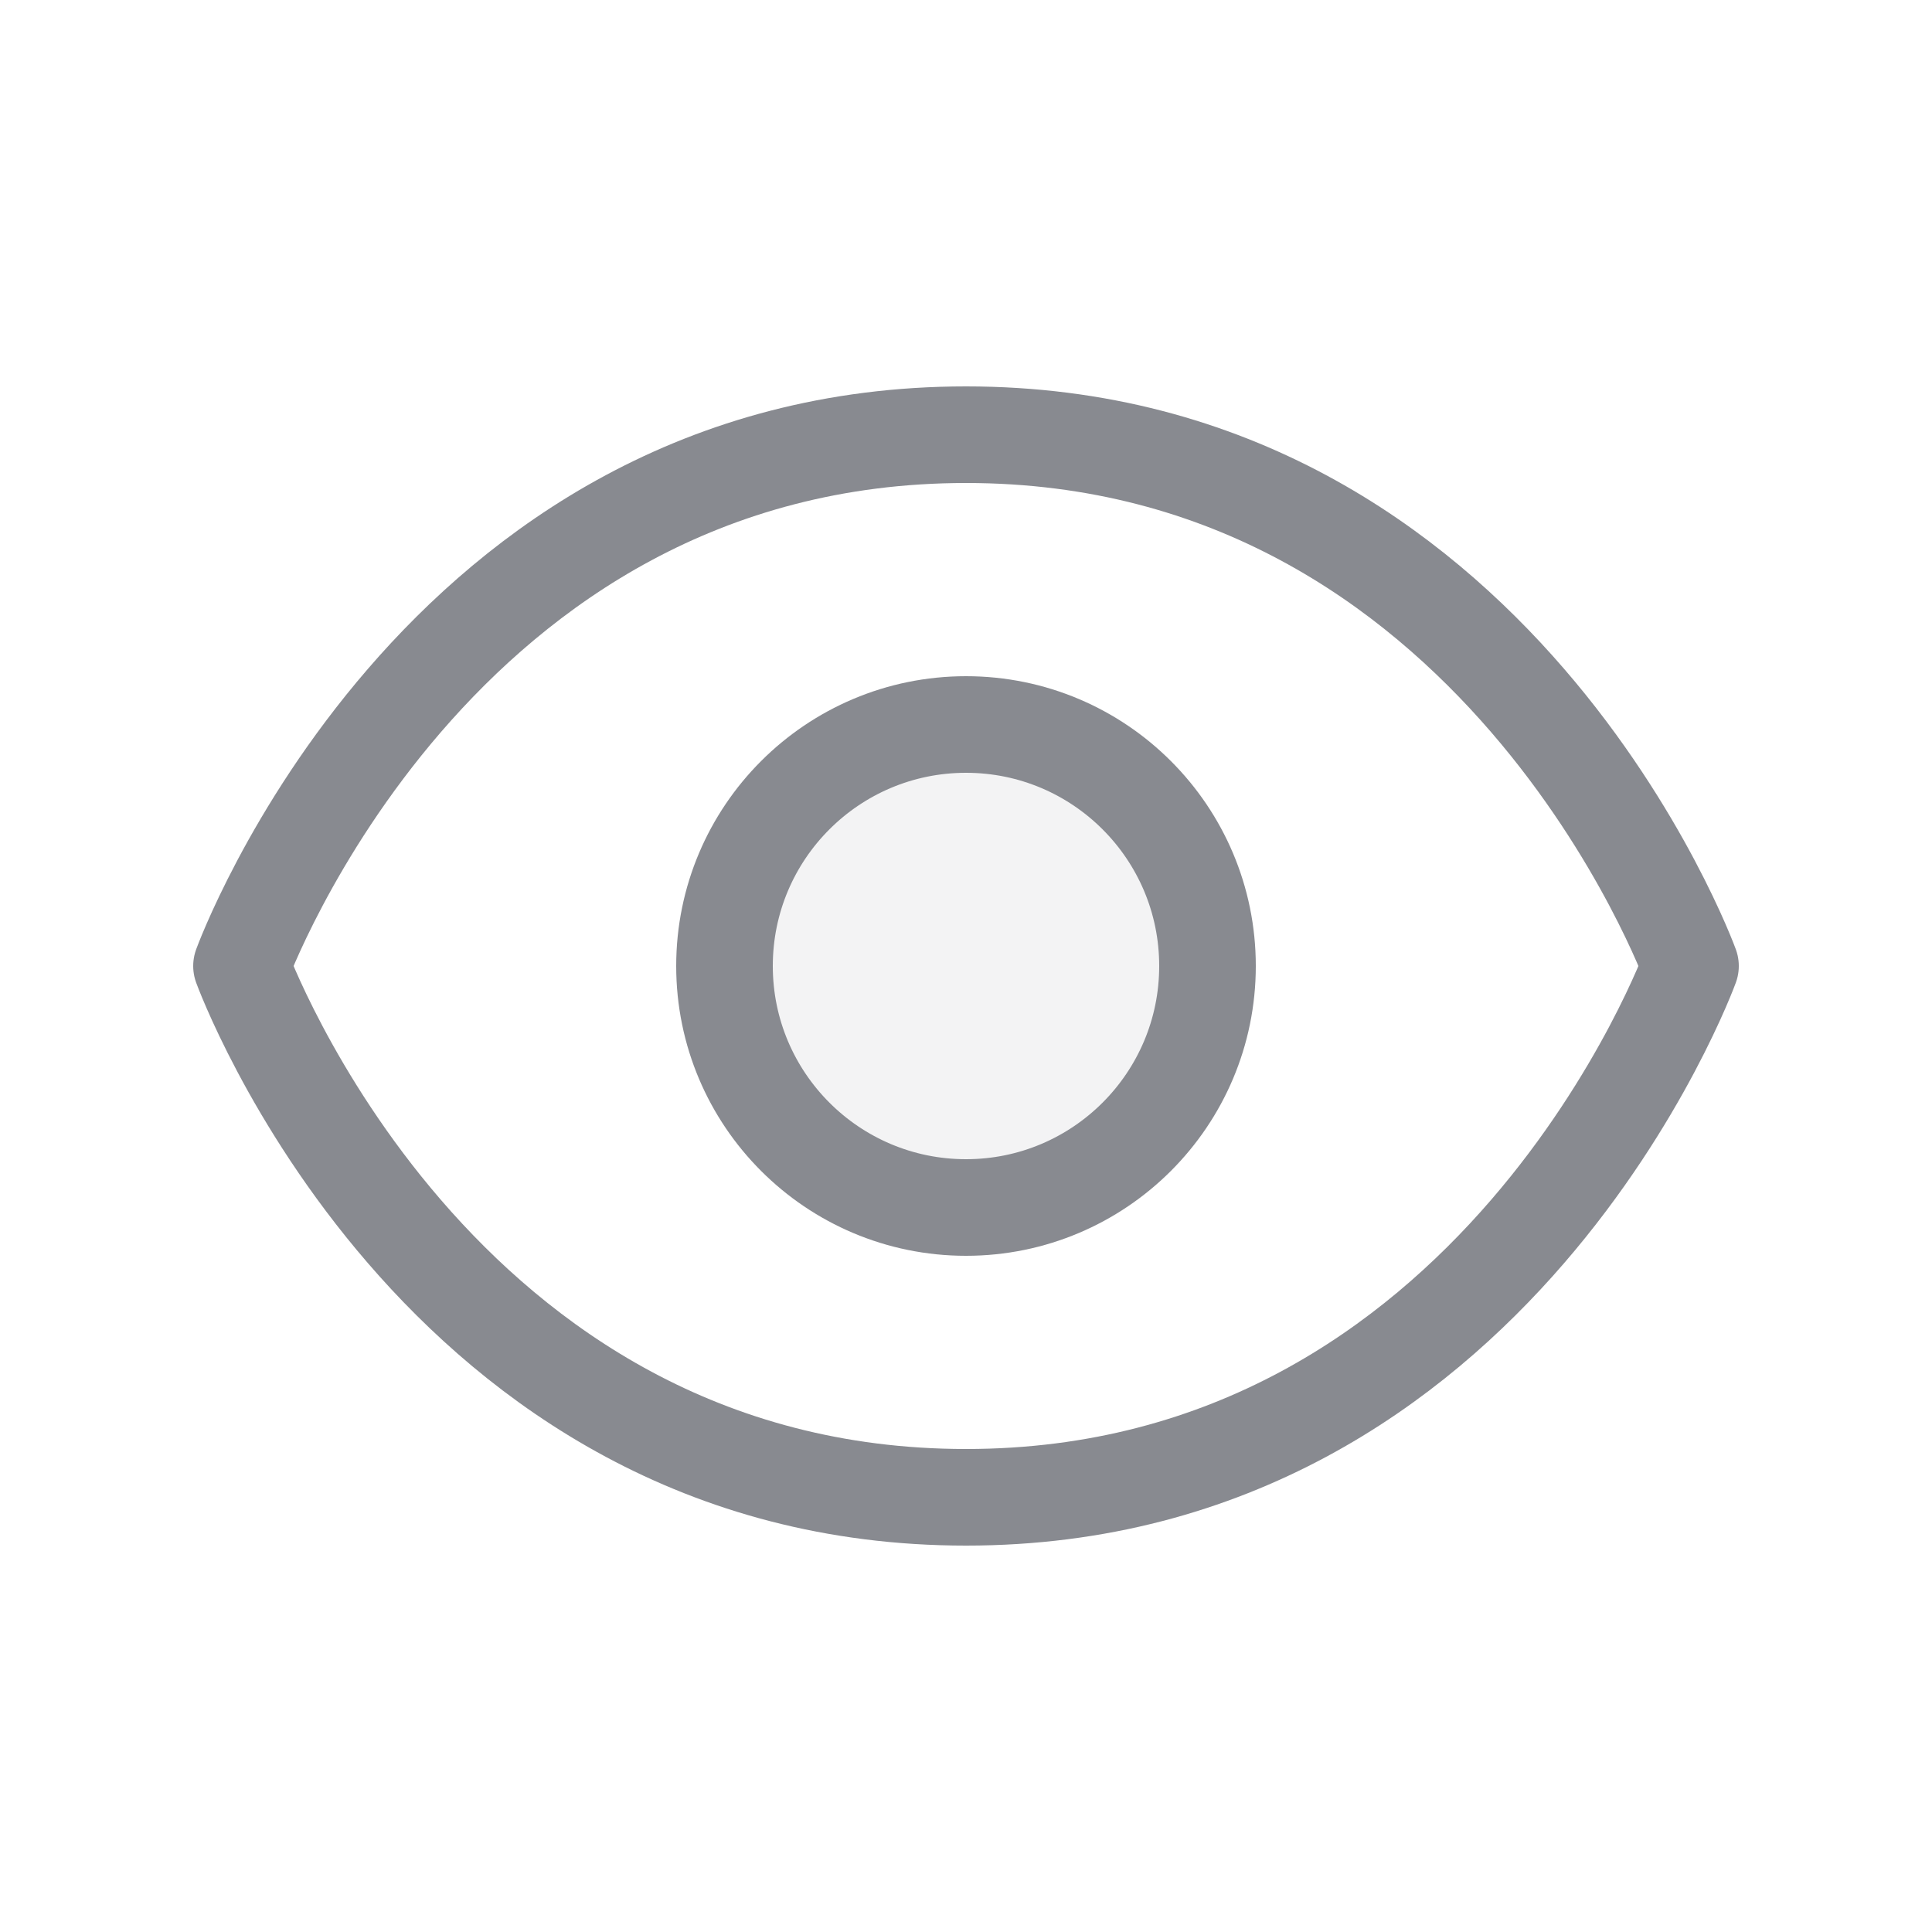 <svg width="20" height="20" viewBox="0 0 20 20" fill="none" xmlns="http://www.w3.org/2000/svg">
<path d="M17.5 10C17.5 10 15.5 15.5 10 15.5C4.5 15.5 2.5 10 2.5 10C2.5 10 4.5 4.5 10 4.5C15.5 4.5 17.5 10 17.5 10Z" stroke="#888A90" stroke-linecap="round" stroke-linejoin="round"/>
<circle cx="10" cy="10" r="2.5" fill="#888A90" fill-opacity="0.1" stroke="#888A90" stroke-linecap="round" stroke-linejoin="round"/>
</svg>
